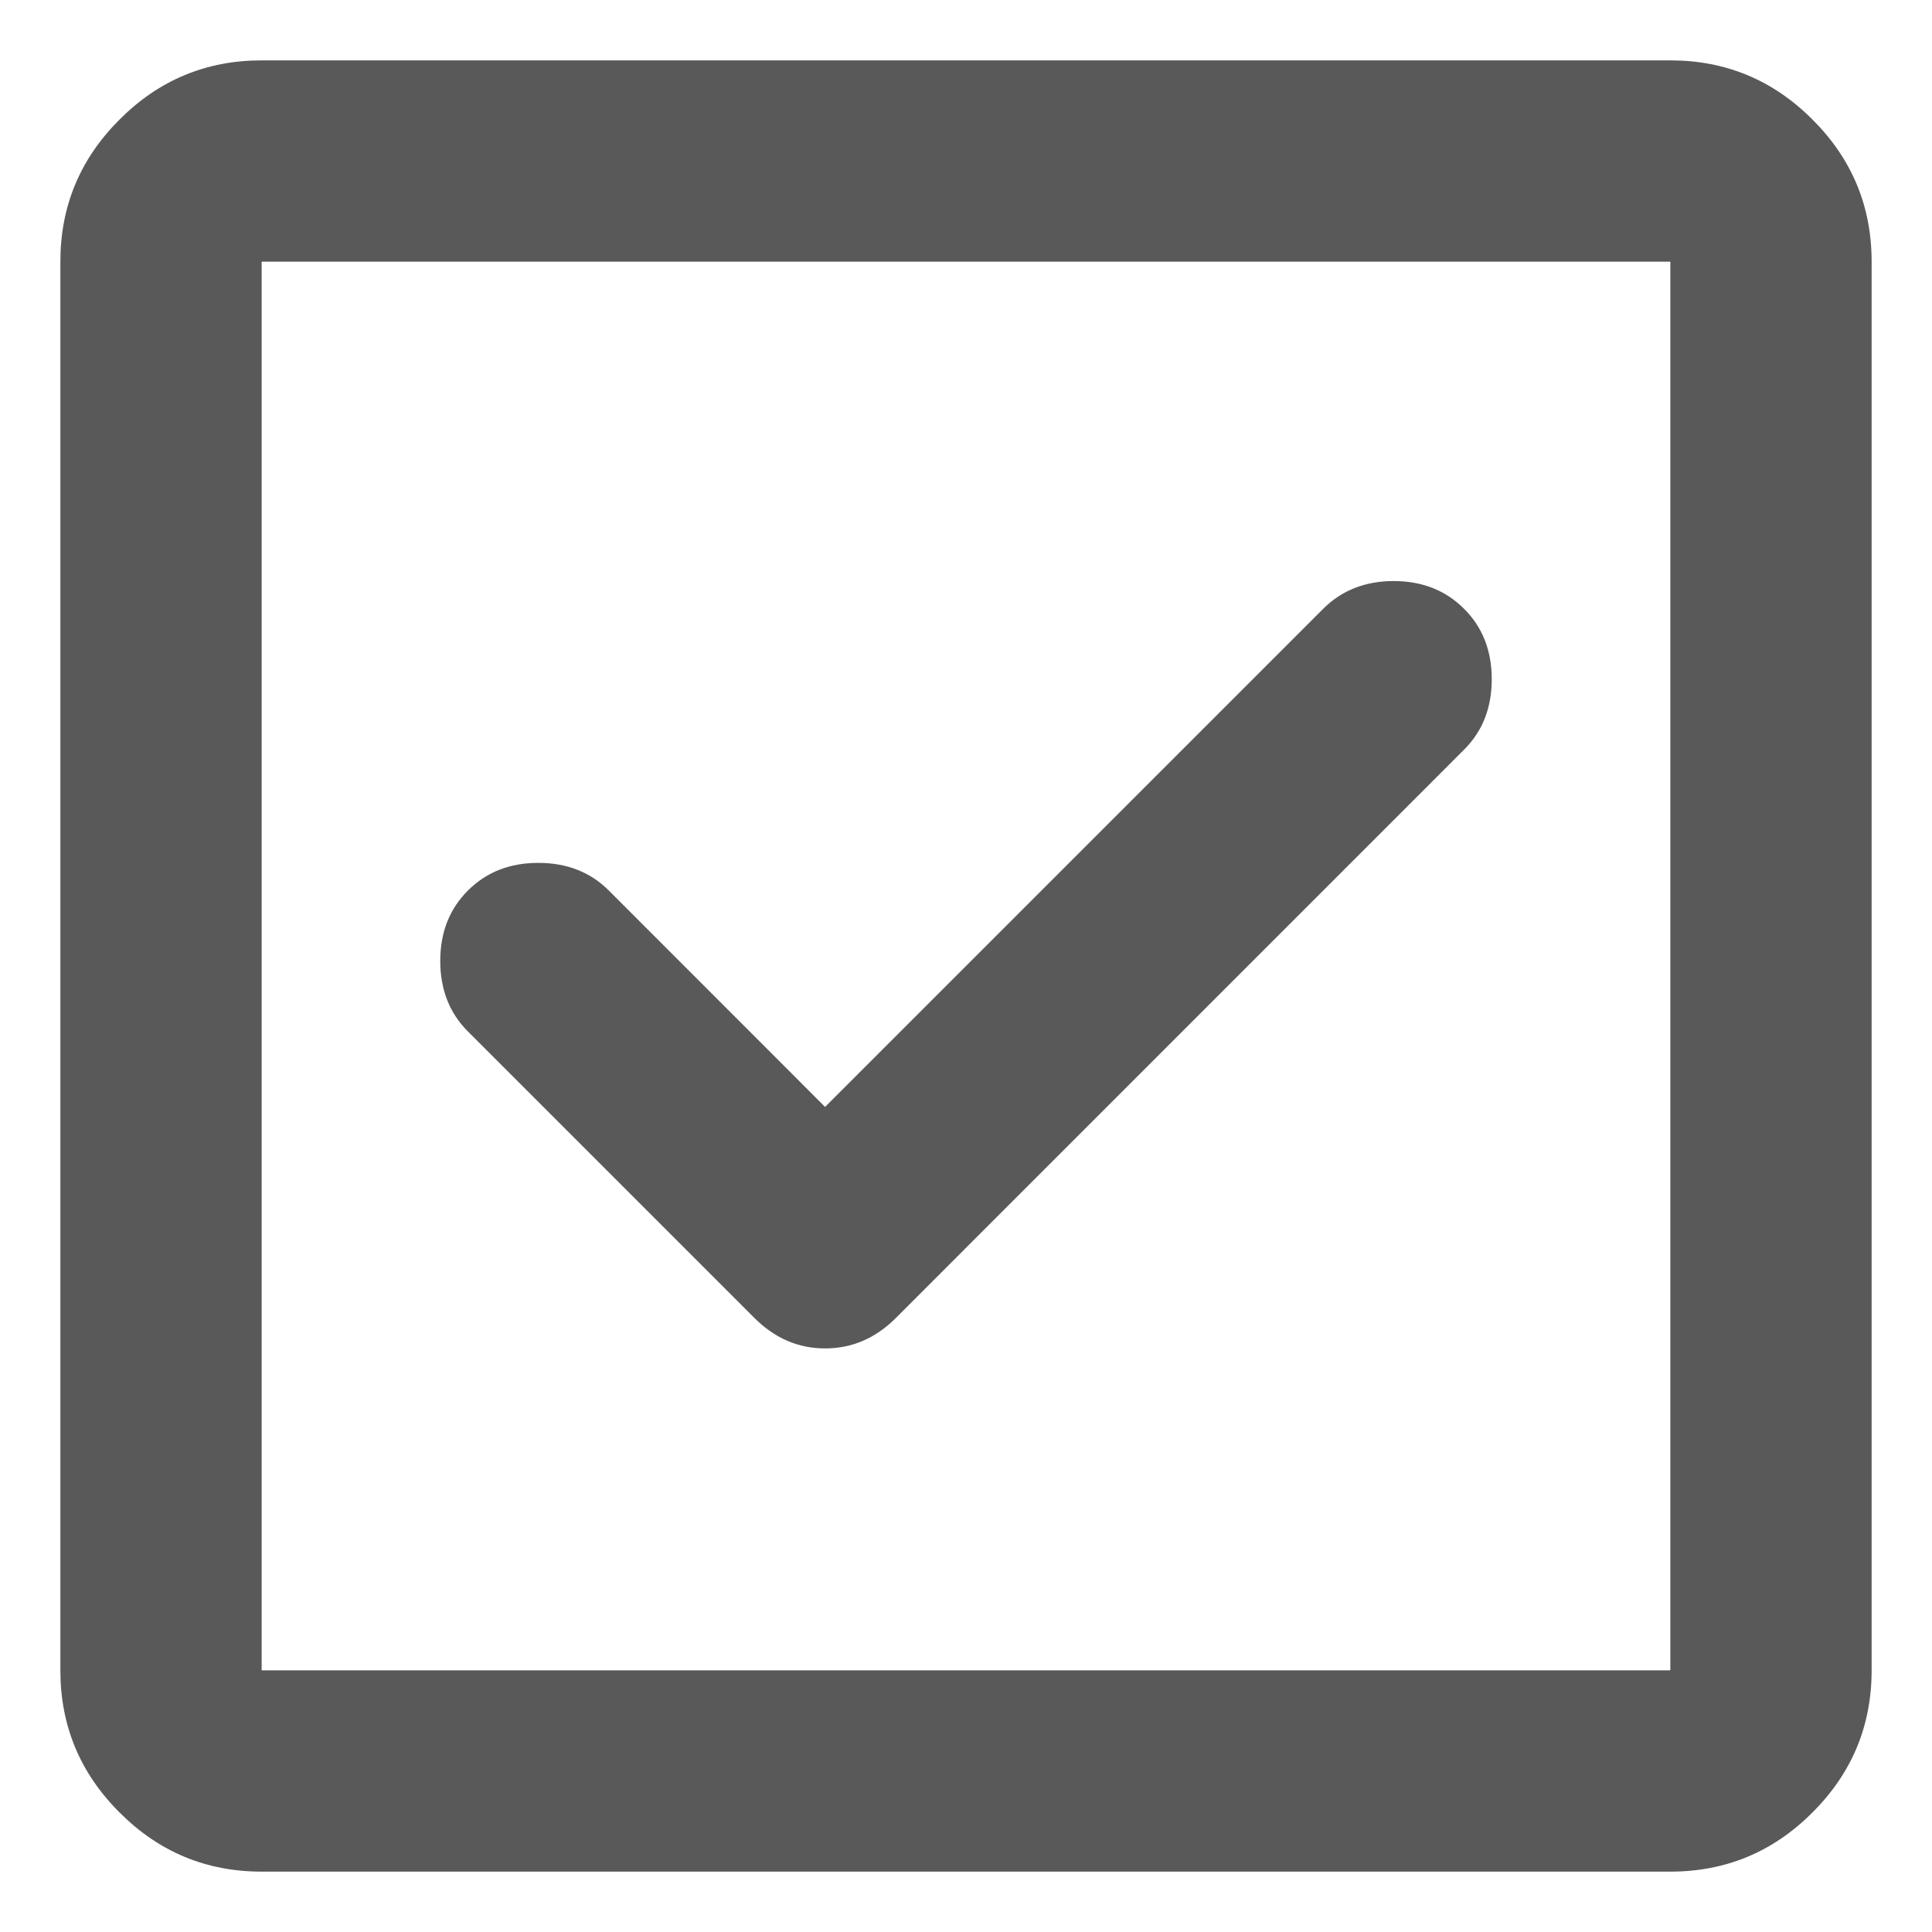 <svg width="16" height="16" viewBox="0 0 16 16" fill="none" xmlns="http://www.w3.org/2000/svg">
<path d="M6.833 9.167L5.042 7.375C4.889 7.222 4.694 7.146 4.458 7.146C4.222 7.146 4.028 7.222 3.875 7.375C3.722 7.528 3.646 7.722 3.646 7.958C3.646 8.194 3.722 8.389 3.875 8.542L6.25 10.917C6.417 11.083 6.611 11.167 6.833 11.167C7.056 11.167 7.25 11.083 7.417 10.917L12.125 6.208C12.278 6.056 12.354 5.861 12.354 5.625C12.354 5.389 12.278 5.194 12.125 5.042C11.972 4.889 11.778 4.812 11.542 4.812C11.306 4.812 11.111 4.889 10.958 5.042L6.833 9.167ZM2.167 15.5C1.708 15.5 1.316 15.337 0.99 15.01C0.663 14.684 0.5 14.292 0.5 13.833V2.167C0.5 1.708 0.663 1.316 0.99 0.99C1.316 0.663 1.708 0.5 2.167 0.5H13.833C14.292 0.5 14.684 0.663 15.01 0.99C15.337 1.316 15.5 1.708 15.5 2.167V13.833C15.5 14.292 15.337 14.684 15.01 15.01C14.684 15.337 14.292 15.5 13.833 15.5H2.167ZM2.167 13.833H13.833V2.167H2.167V13.833Z" fill="#595959"/>
</svg>

